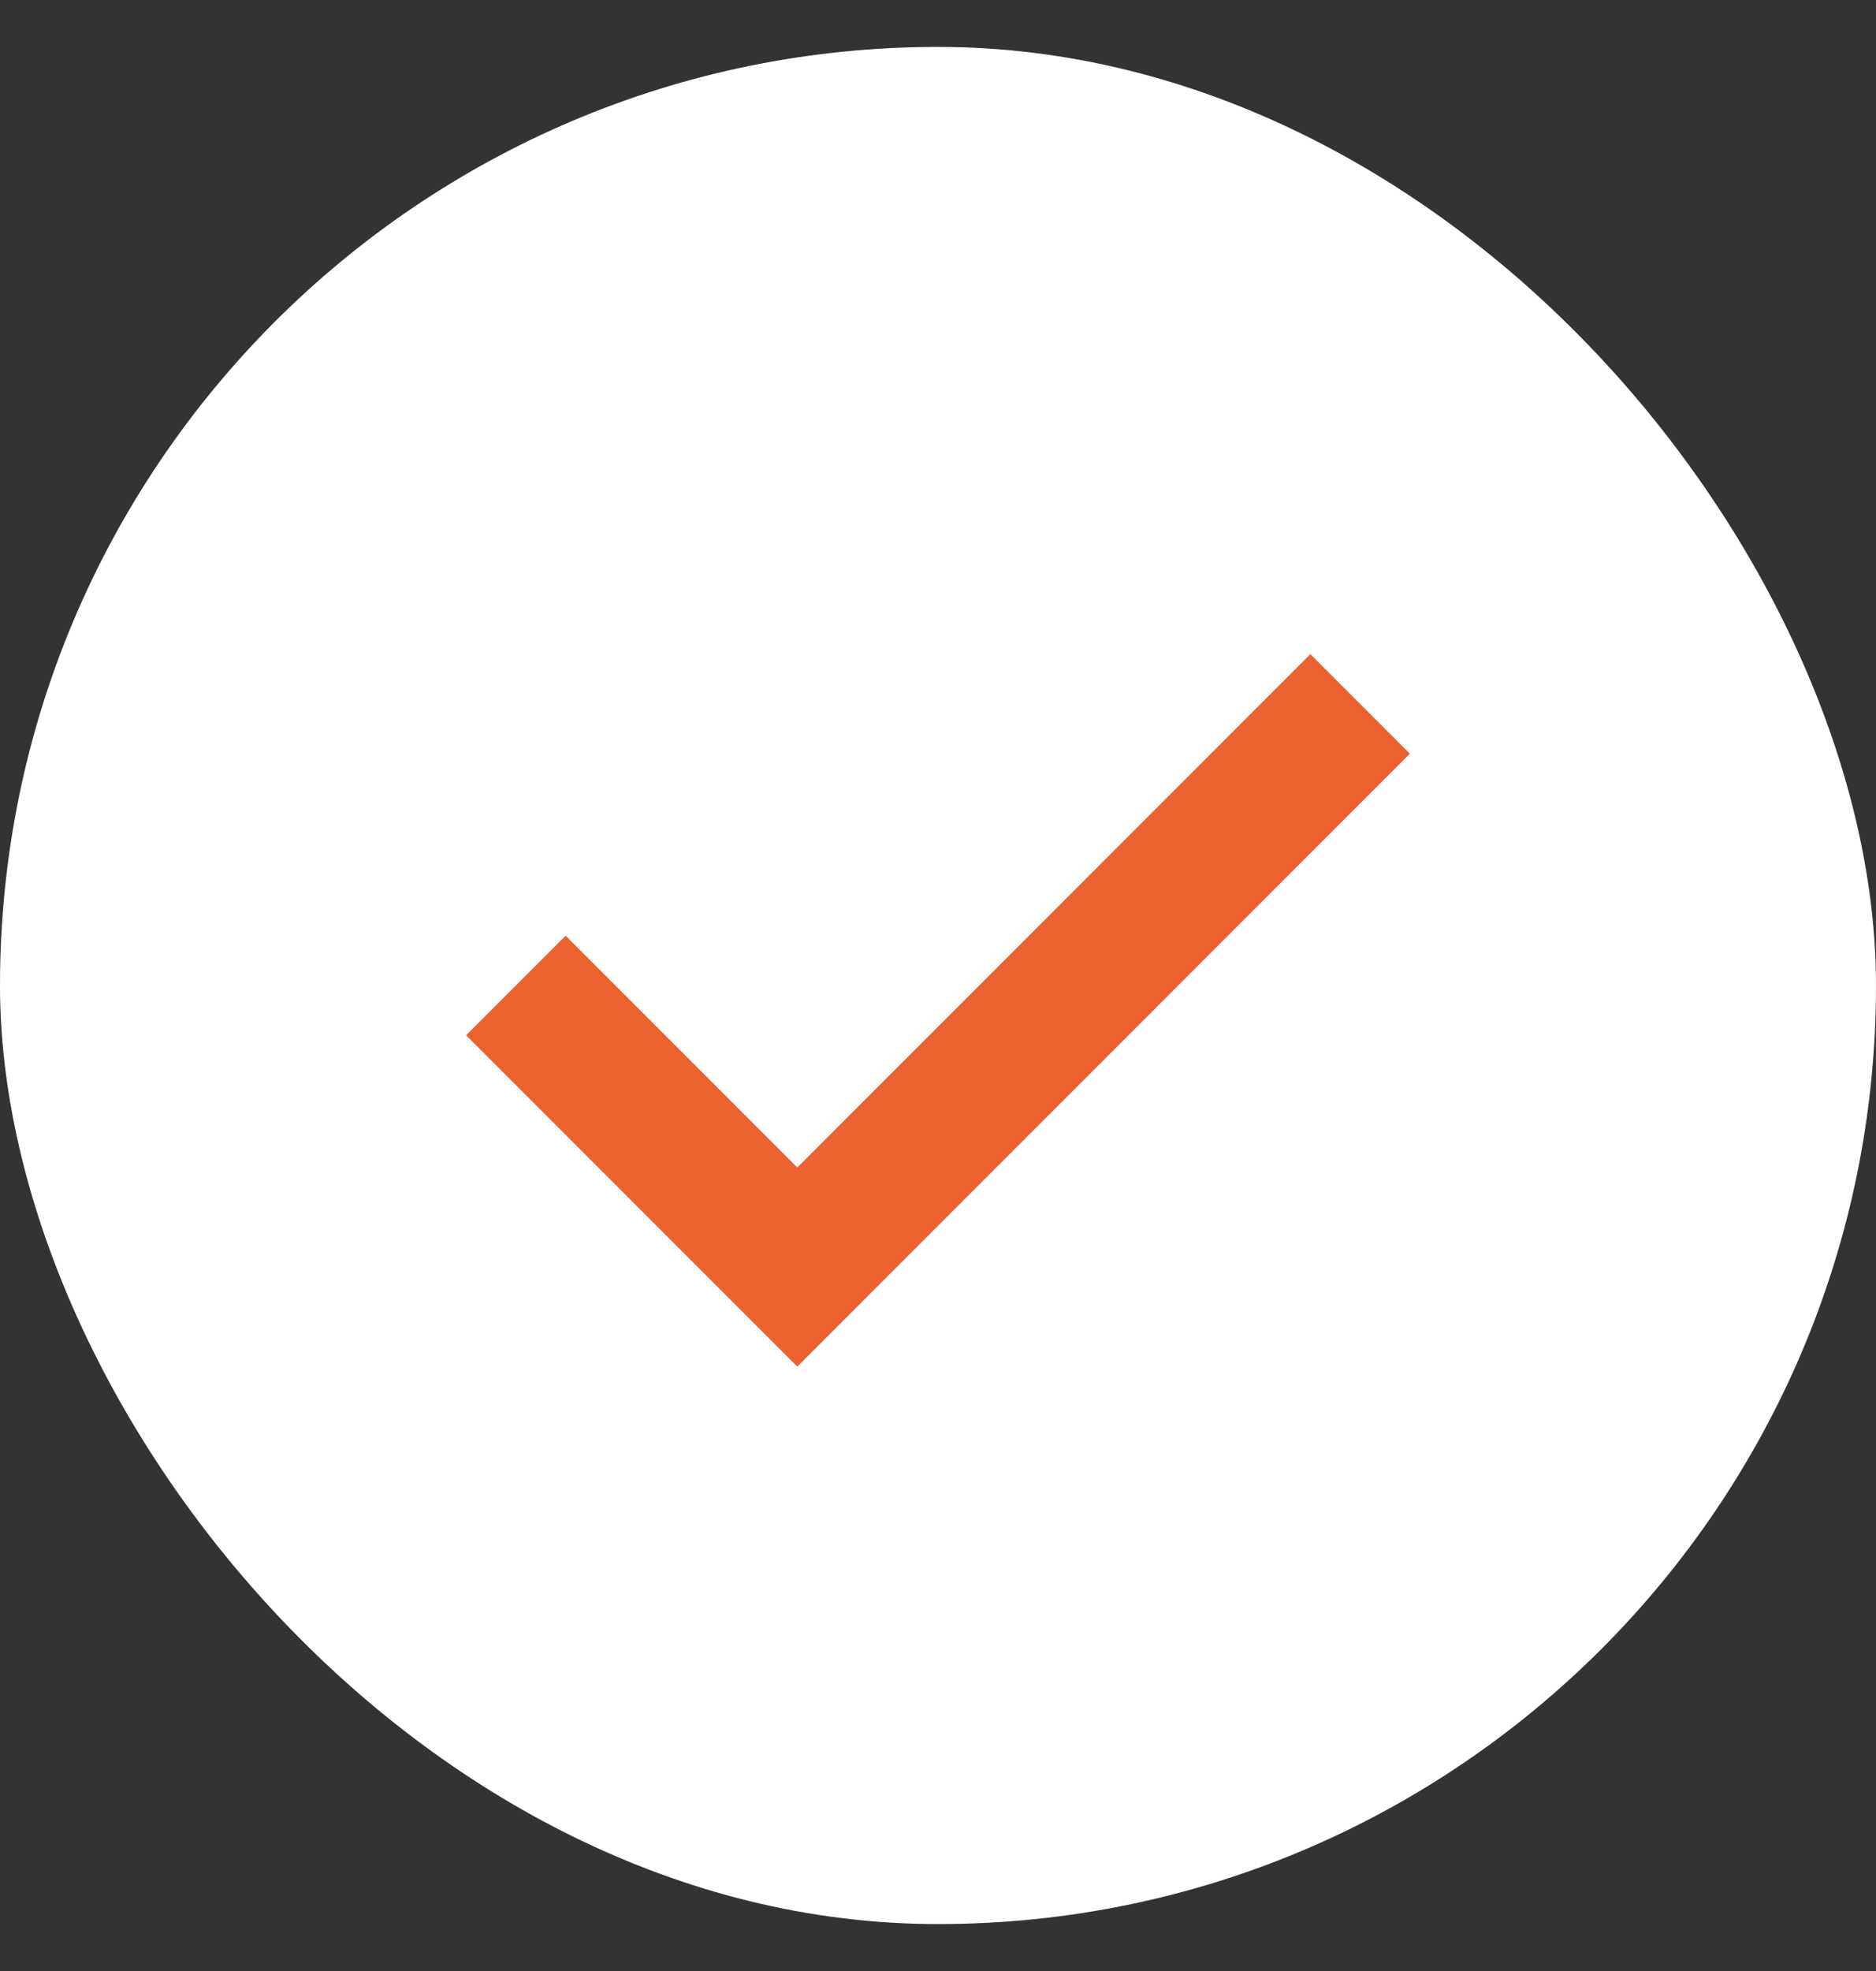 <svg width="20" height="21" viewBox="0 0 20 21" fill="none" xmlns="http://www.w3.org/2000/svg">
<rect x="0" y="0" width="20" height="21" fill="#333333" stroke="none"/>
<rect y="0.5" width="20" height="20" rx="10" fill="white"/>
<path d="M5.5 10.5L8.5 13.5L14.5 7.5" stroke="#EB6130" stroke-width="1.5"/>
</svg>
